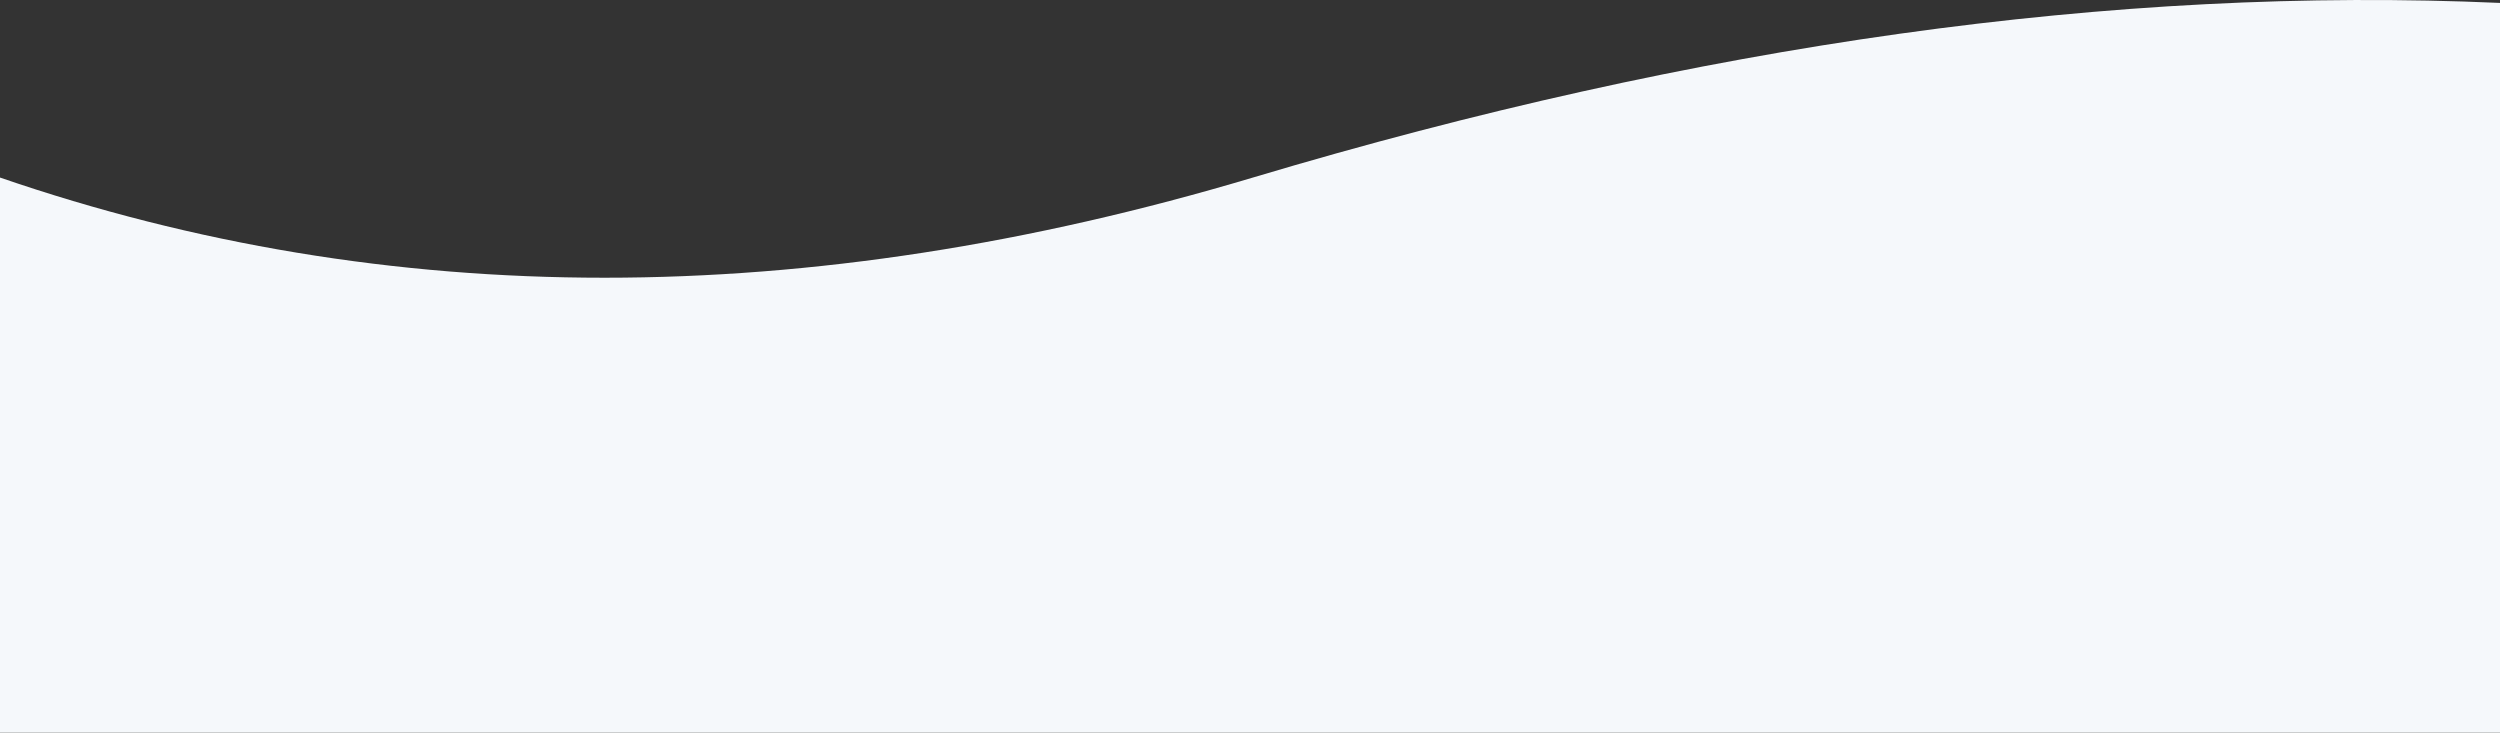<svg width="1440" height="422" viewBox="0 0 1440 422" fill="none" xmlns="http://www.w3.org/2000/svg">
<rect x="0" y="0" width="1440" height="422" fill="#333333" stroke="none"/>
<path d="M0 102.269C223.708 179.205 464.263 179.205 721.664 102.269C979.065 25.333 1218.51 -8.195 1440 1.687V422H0V102.269Z" fill="#F5F8FB"/>
</svg>
